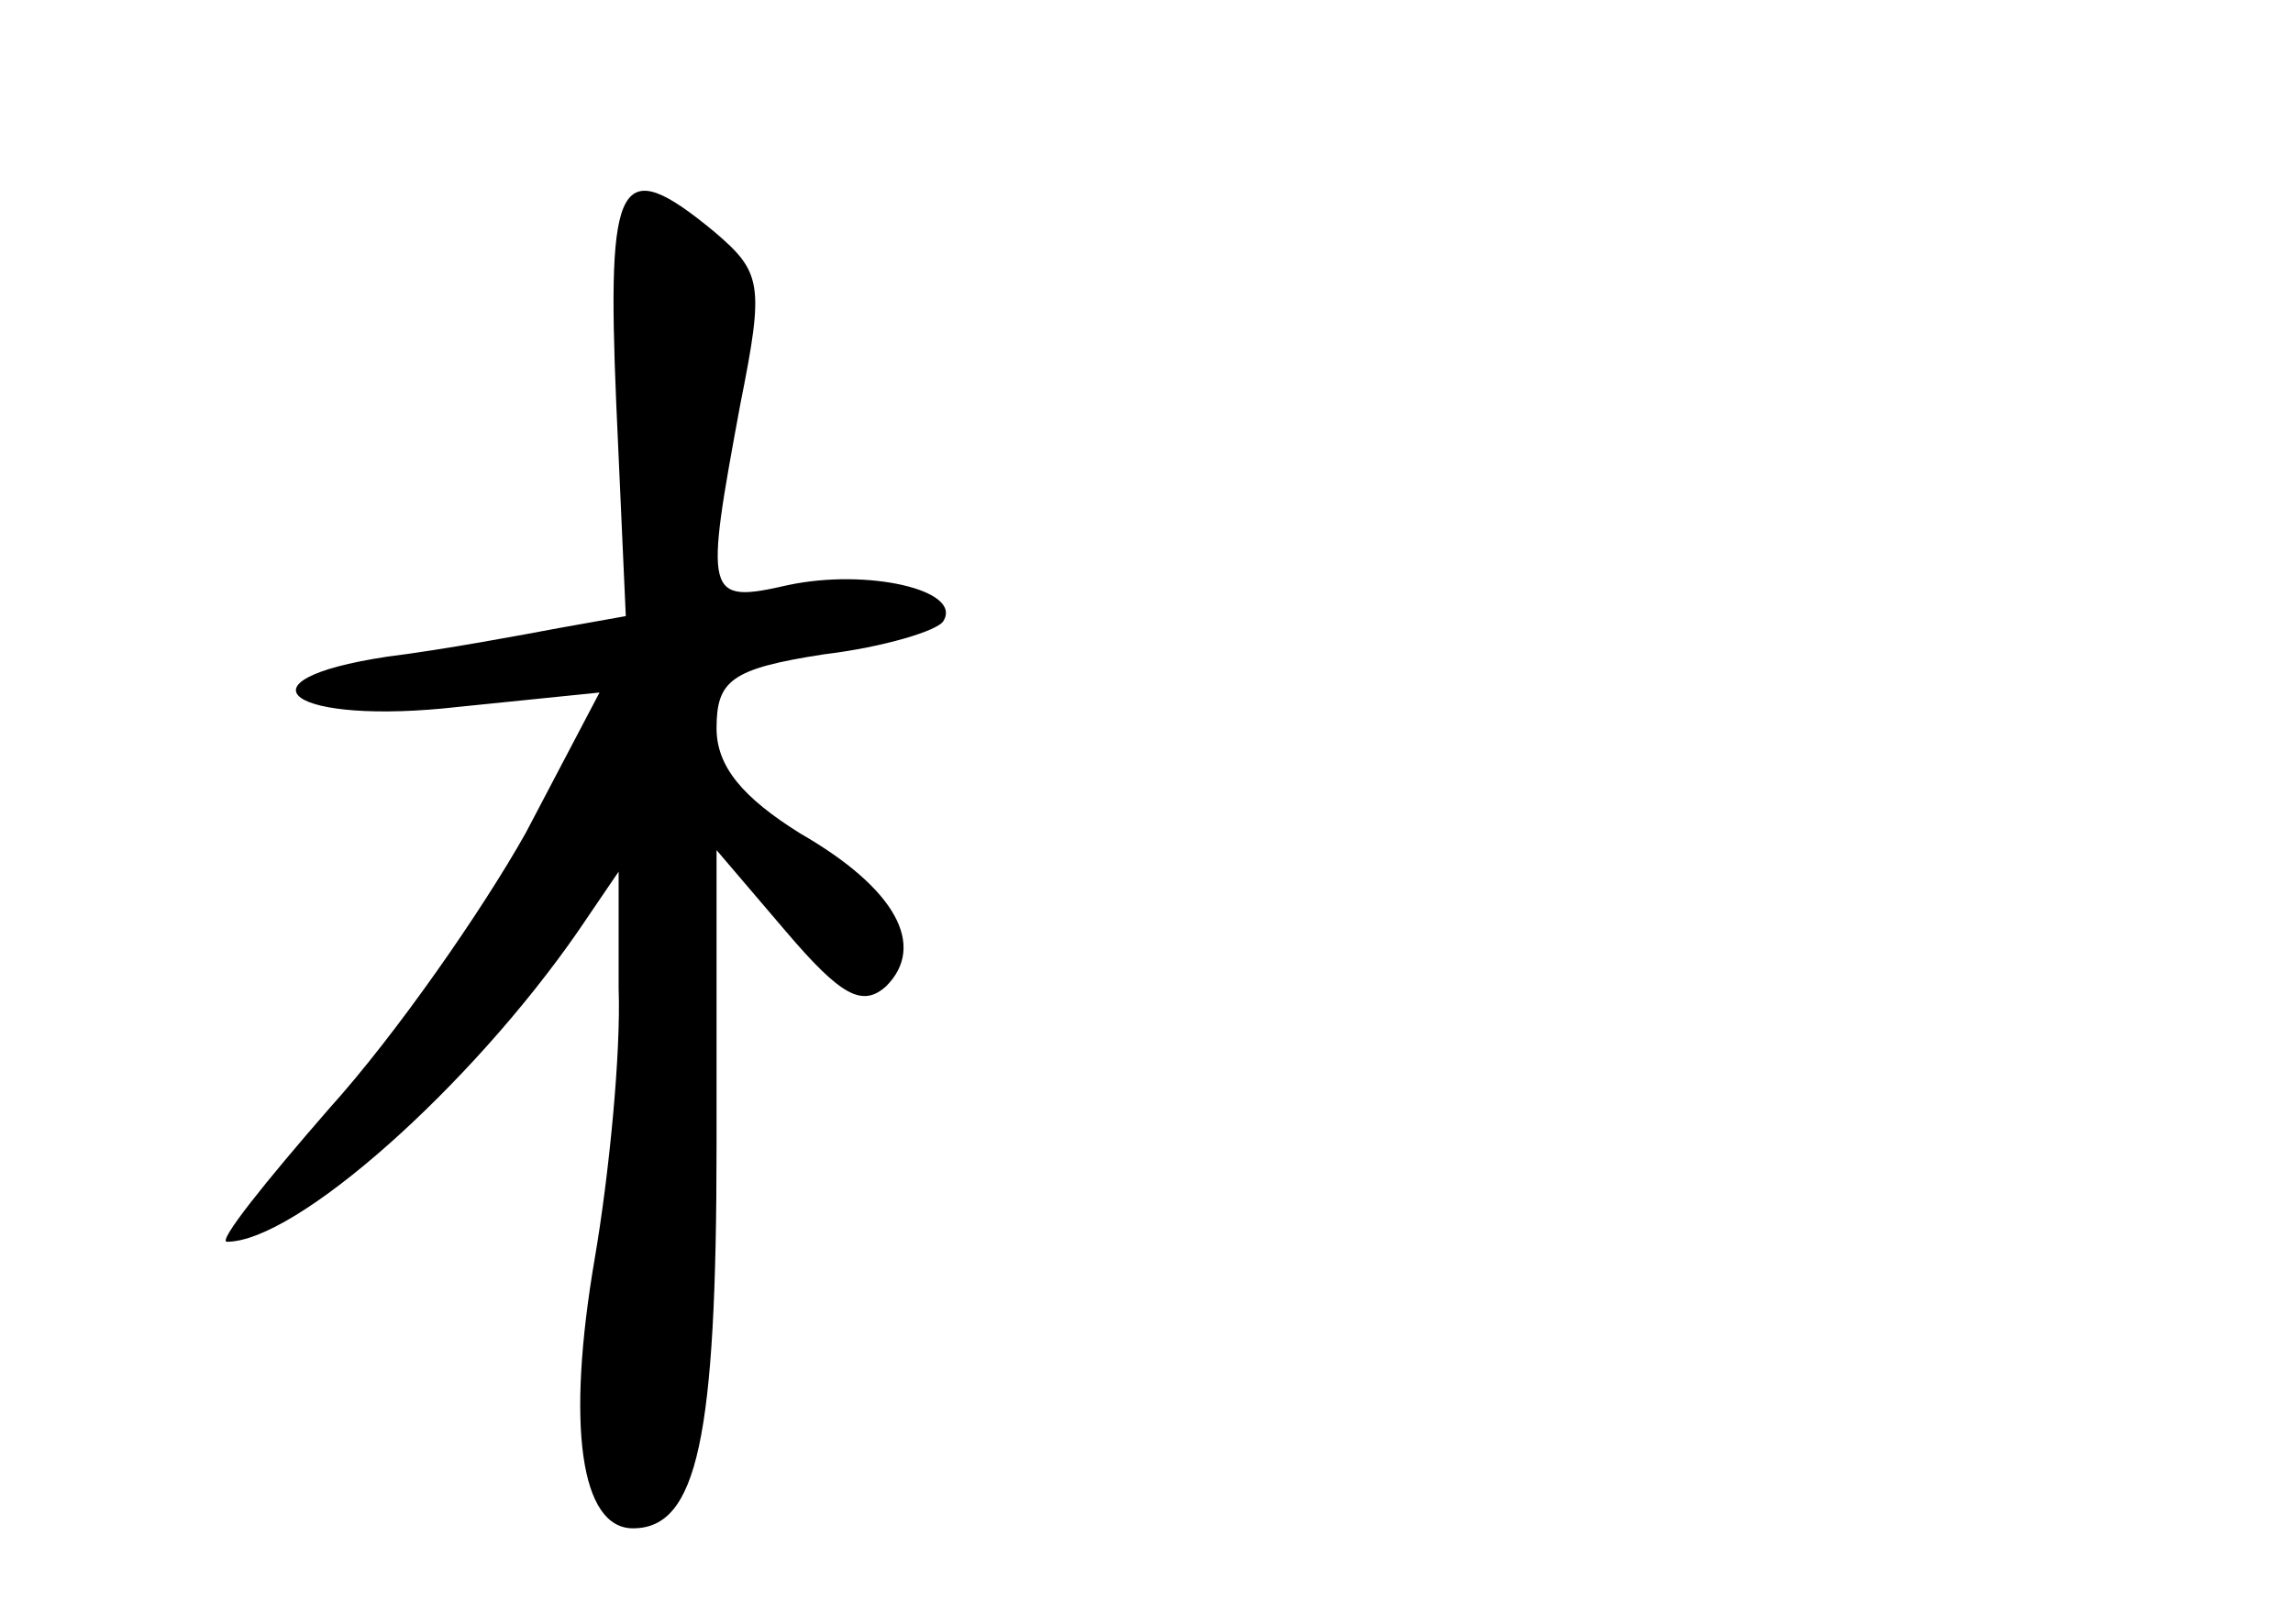 <?xml version="1.0" standalone="no"?>
<!DOCTYPE svg PUBLIC "-//W3C//DTD SVG 20010904//EN"
 "http://www.w3.org/TR/2001/REC-SVG-20010904/DTD/svg10.dtd">
<svg version="1.0" xmlns="http://www.w3.org/2000/svg"
 width="96pt" height="68pt" viewBox="0 0 96 68"
 preserveAspectRatio="xMidYMid meet">
<g transform="translate(0,68) scale(0.1,-0.1)"
fill="#000000" stroke="none">
<path d="M258 511 l4 -89 -28 -5 c-16 -3 -48 -9 -72 -12 -66 -10 -40 -29 30
-21 l59 6 -31 -59 c-18 -32 -54 -84 -82 -115 -27 -31 -47 -56 -43 -56 29 0
102 65 147 130 l17 25 0 -49 c1 -27 -4 -78 -10 -113 -12 -70 -6 -113 16 -113
27 0 35 38 35 161 l0 123 29 -34 c23 -27 32 -32 42 -23 17 17 4 41 -36 64 -24
15 -35 28 -35 44 0 20 6 25 45 31 25 3 48 10 50 14 8 13 -32 22 -65 15 -35 -8
-35 -5 -20 76 10 50 9 55 -11 72 -40 33 -45 23 -41 -72z"/>
</g>
</svg>
